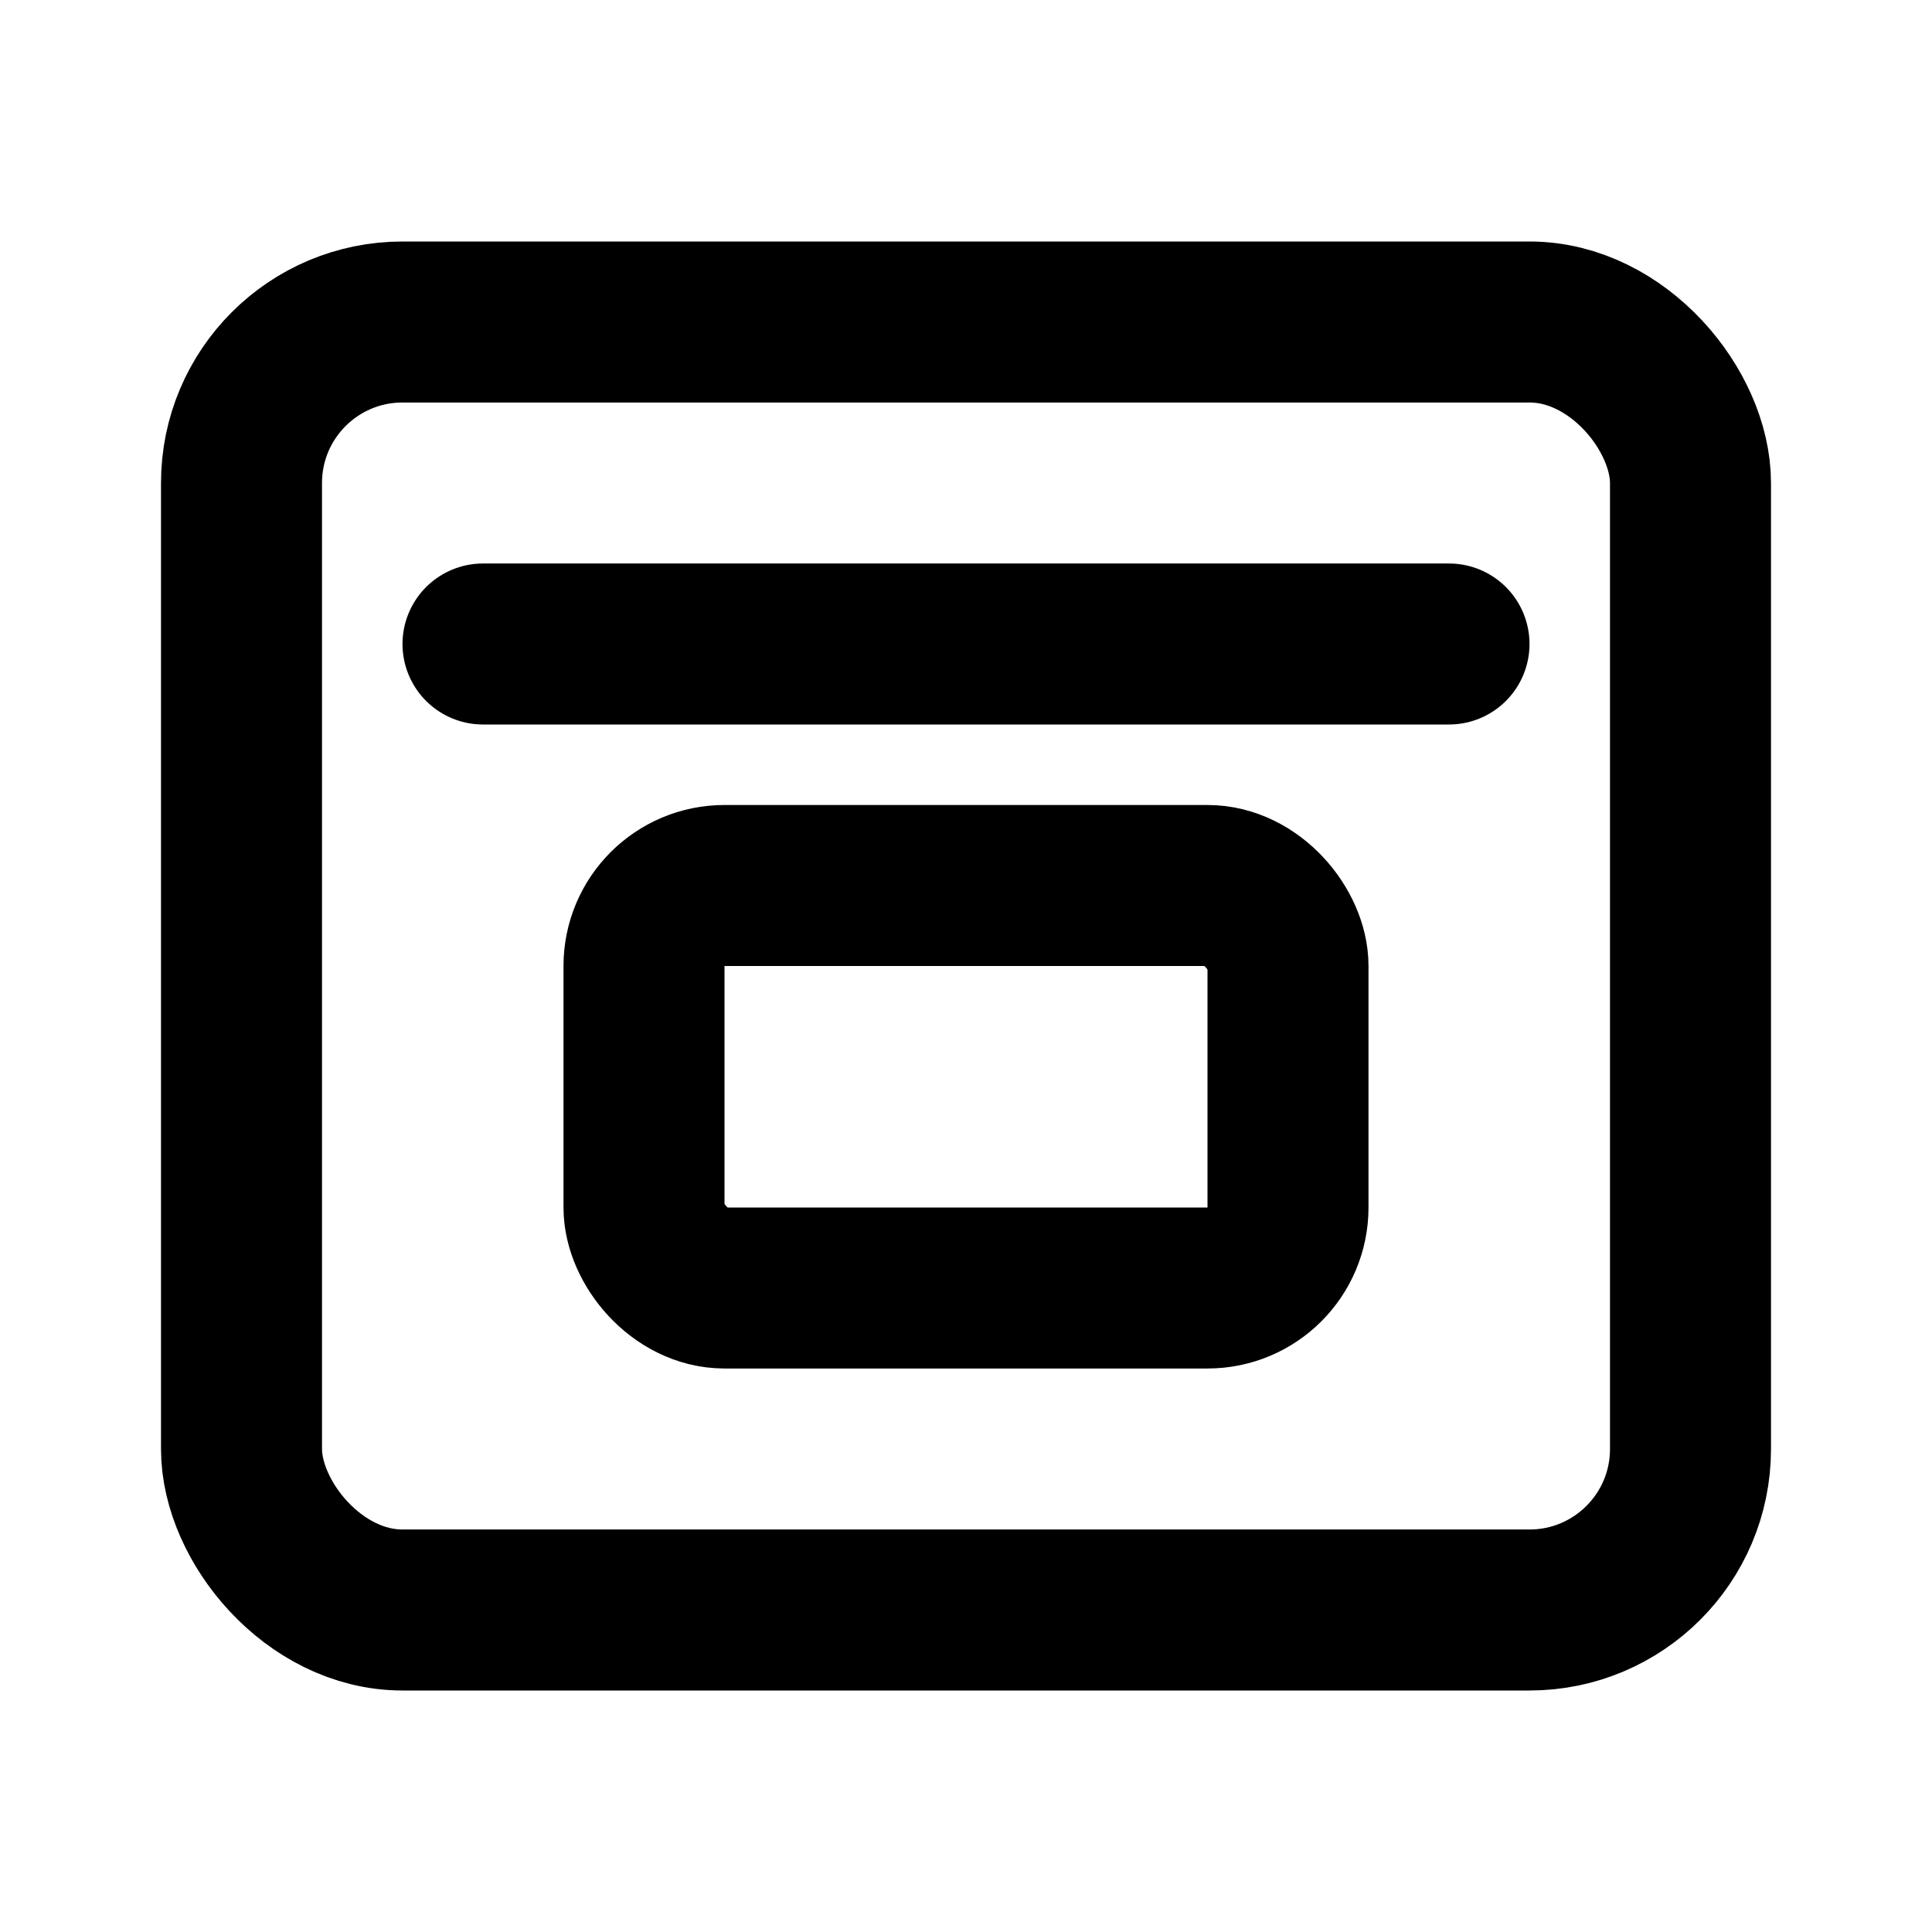 <svg xmlns="http://www.w3.org/2000/svg" width="24" height="24" viewBox="0 0 24 24" fill="none" stroke="currentColor" stroke-width="2" stroke-linecap="round" stroke-linejoin="round">
<rect x="3" y="4" width="18" height="16" rx="2"/><path d="M6 8h12"/><rect x="8" y="11" width="8" height="5" rx="1"/>
</svg>
